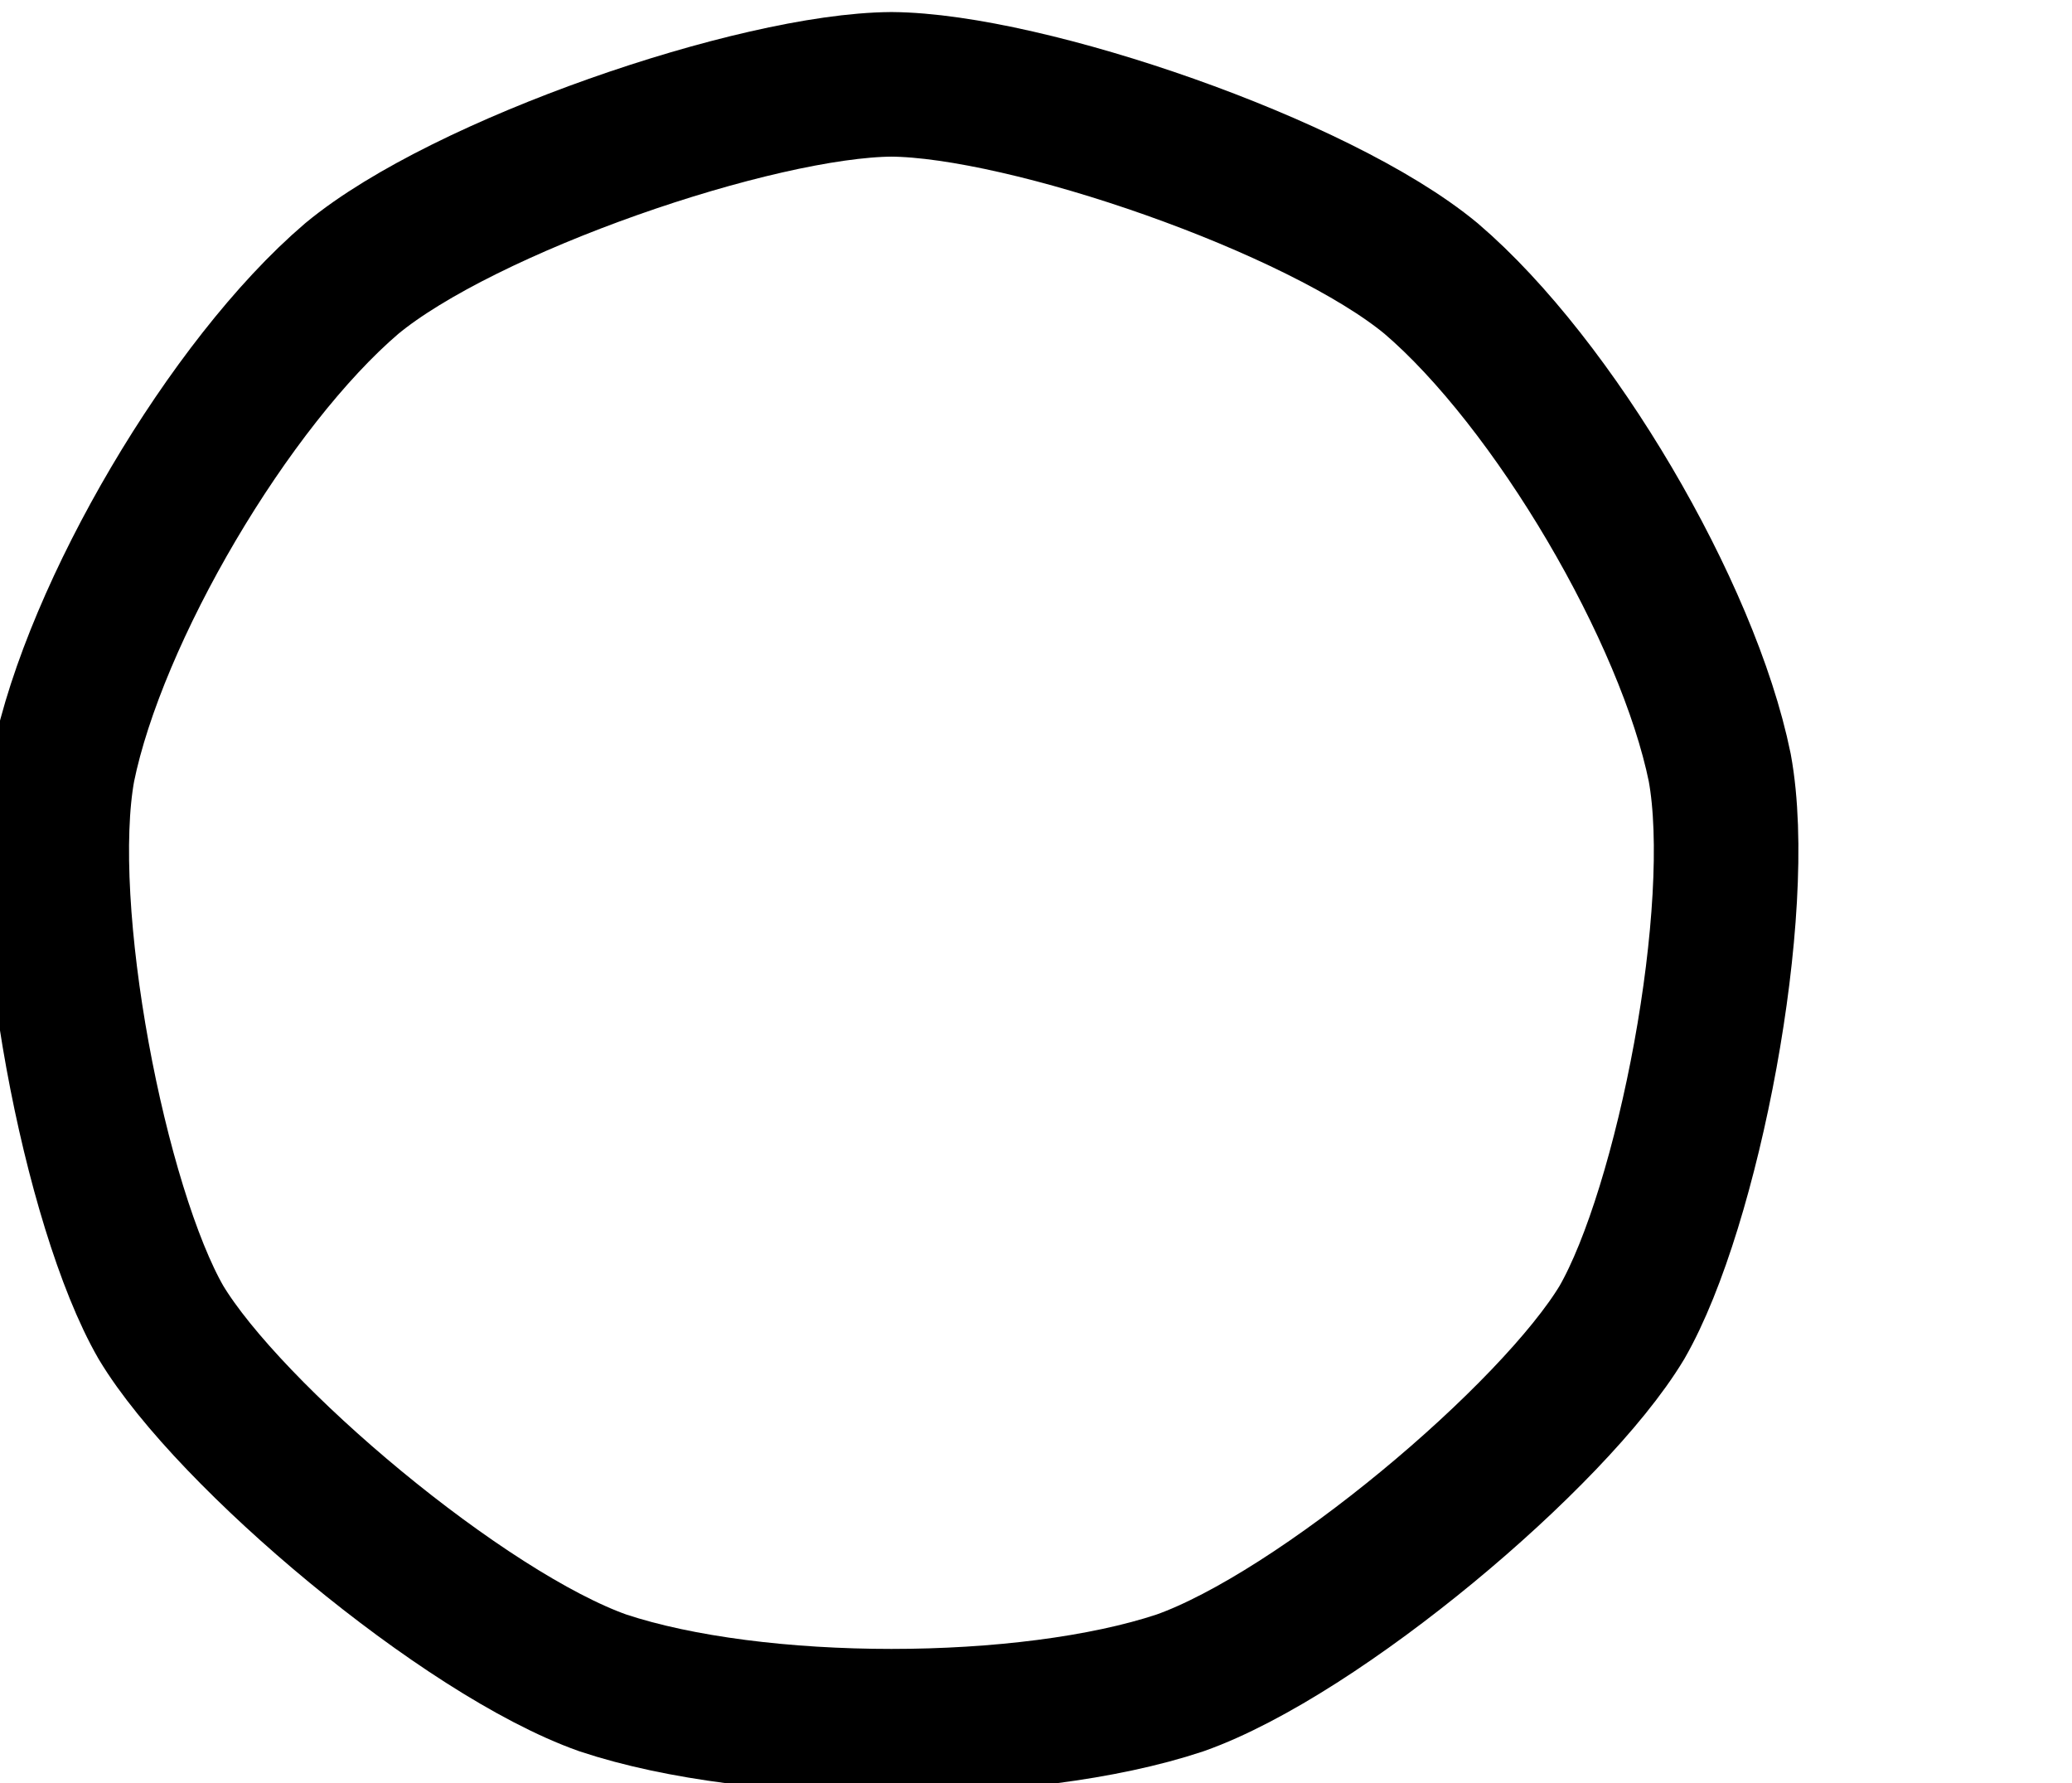 <?xml version="1.0" encoding="UTF-8" standalone="no"?>
<!DOCTYPE svg PUBLIC "-//W3C//DTD SVG 1.1//EN" "http://www.w3.org/Graphics/SVG/1.1/DTD/svg11.dtd">
<svg width="43.00" height="37.00" viewBox="0.00 0.00 43.00 37.00" xmlns="http://www.w3.org/2000/svg" xmlns:xlink="http://www.w3.org/1999/xlink">
<g stroke-linecap="round" transform="translate(-571.00, -967.00)" id="Layer_31">
<path d="M589.50,968.75 C592.30,968.77 598.37,970.85 600.70,972.78 C603.24,974.95 606.03,979.69 606.69,982.93 C607.23,985.87 606.03,992.06 604.66,994.44 C603.24,996.80 598.37,1000.90 595.49,1001.92 C592.30,1002.98 586.70,1002.98 583.51,1001.92 C580.63,1000.90 575.76,996.80 574.34,994.44 C572.97,992.06 571.77,985.88 572.31,982.93 C572.97,979.69 575.76,974.95 578.30,972.78 C580.63,970.85 586.70,968.77 589.50,968.75 Z" fill="none" stroke="rgb(0, 0, 0)" stroke-width="3.00" stroke-opacity="1.00" stroke-linejoin="round"/>
</g>
</svg>
